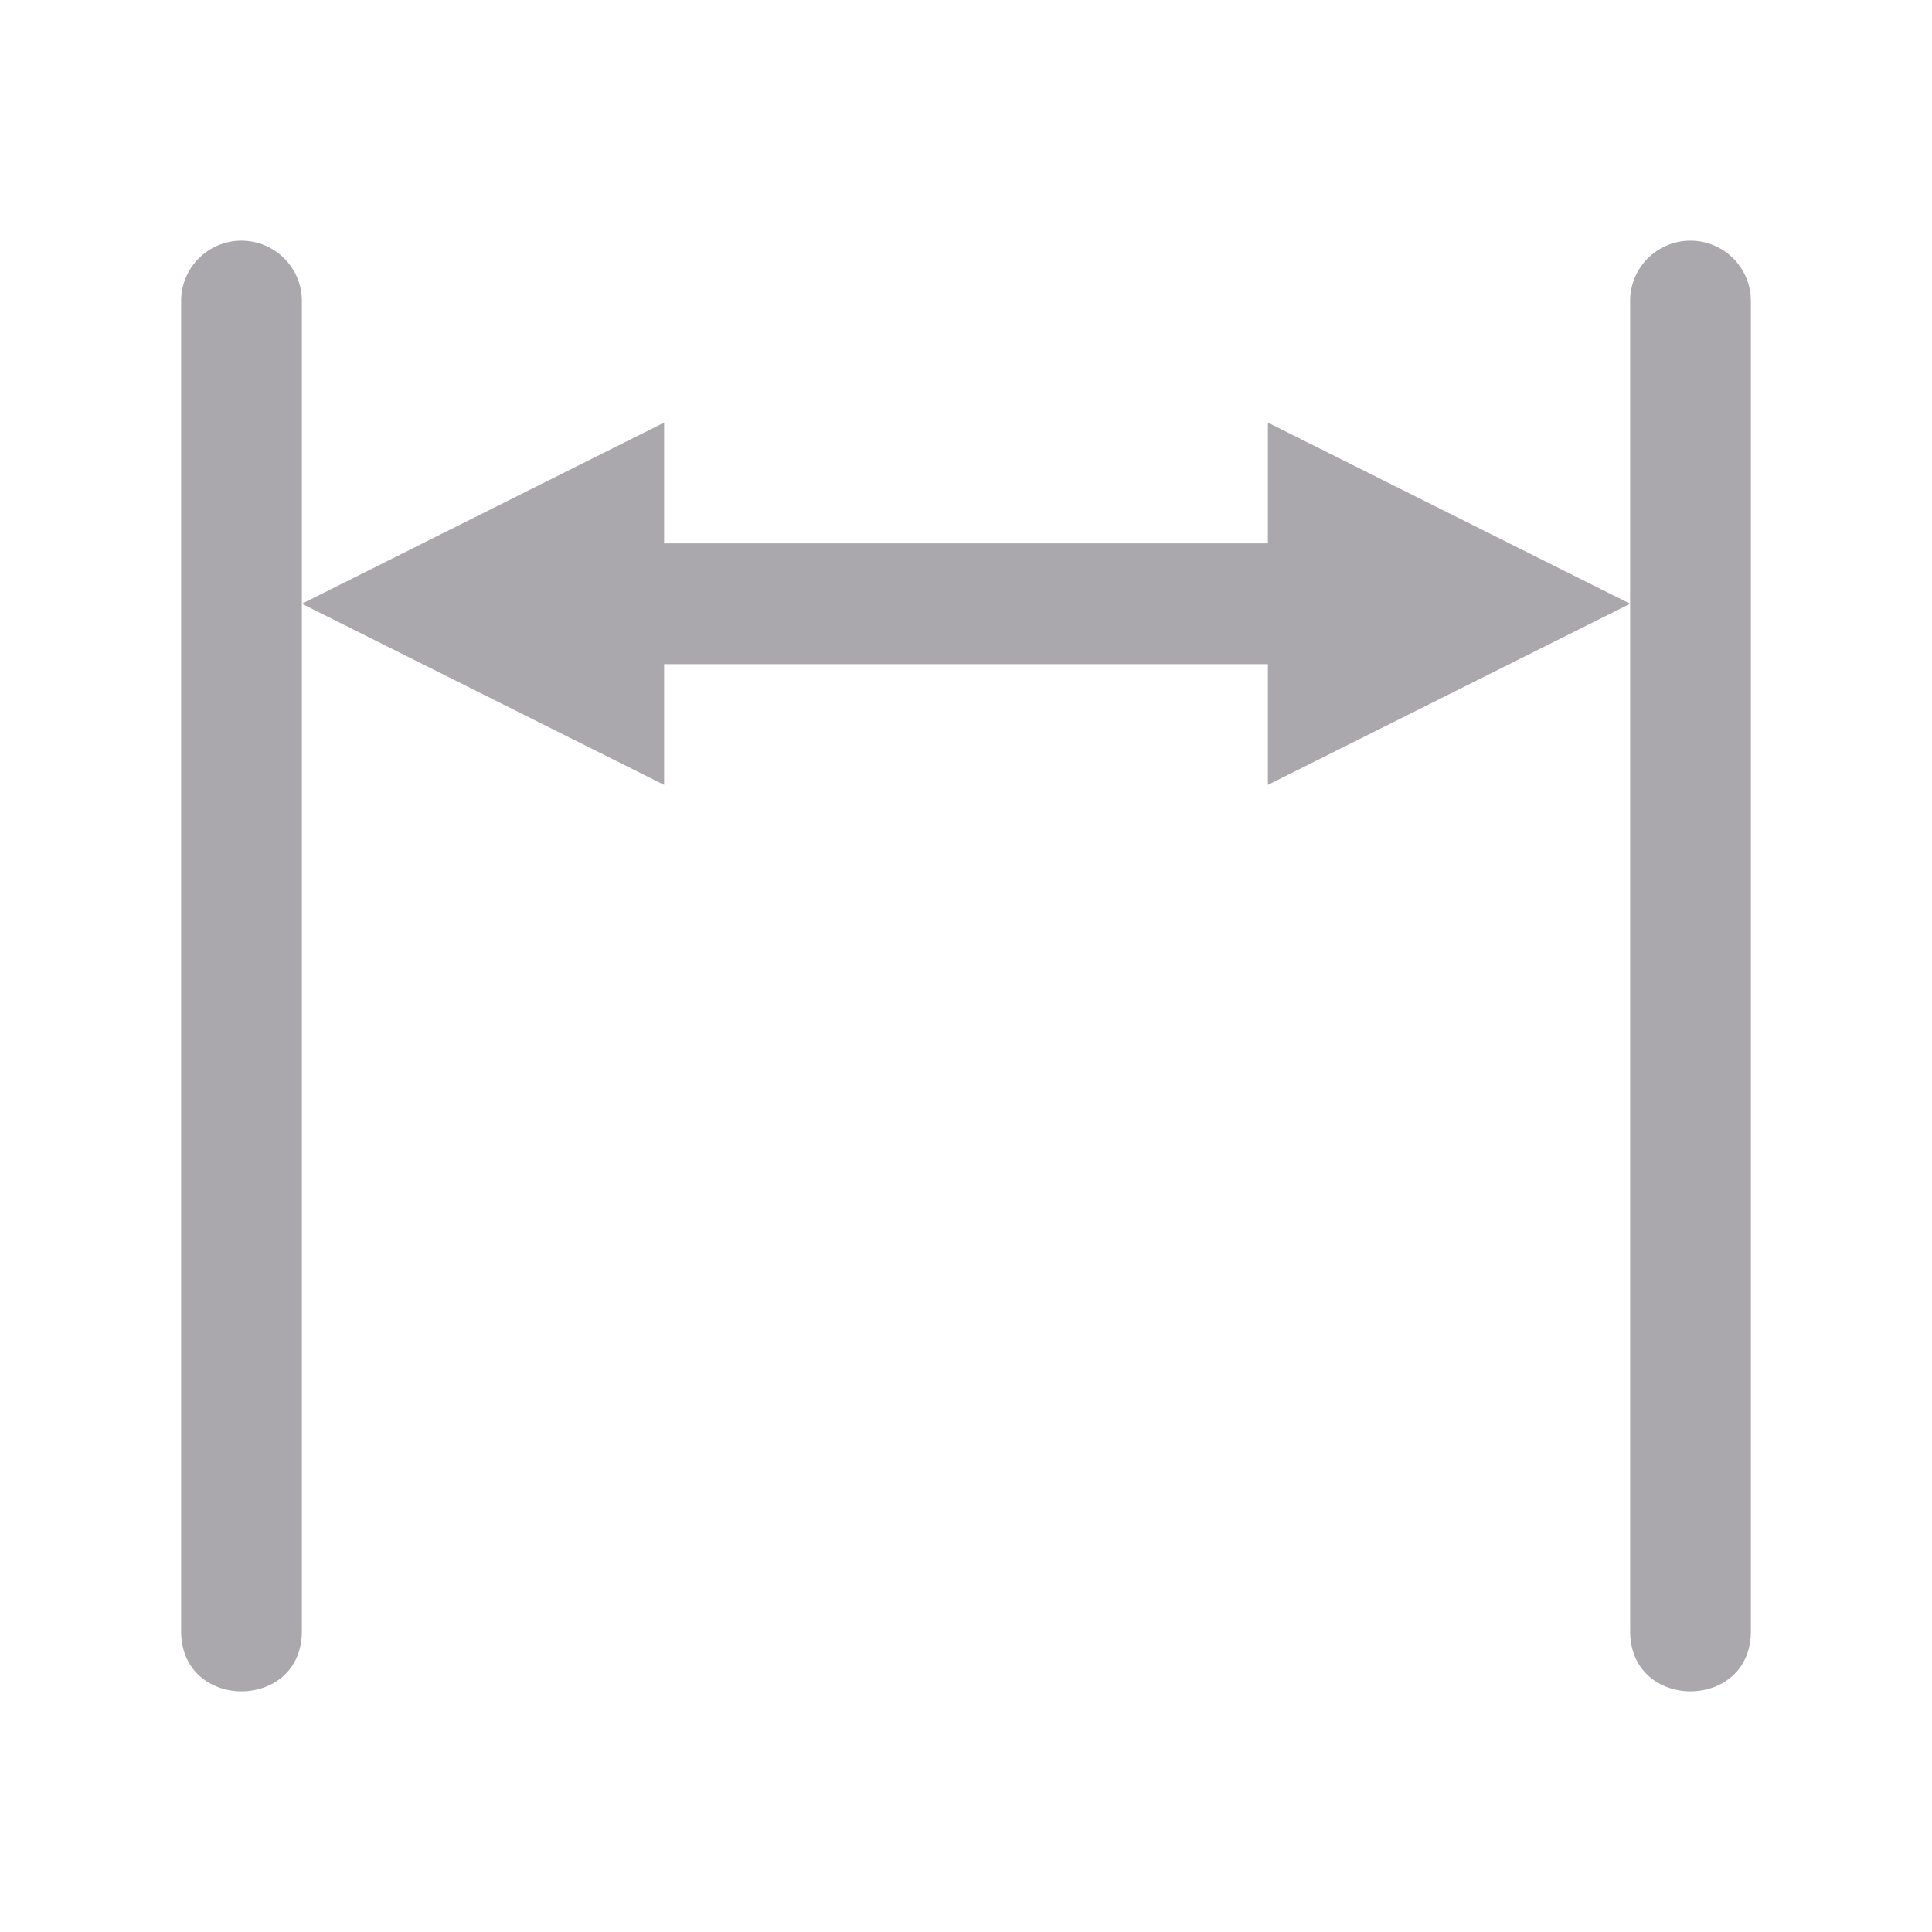 <svg height="32" viewBox="0 0 32 32" width="32" xmlns="http://www.w3.org/2000/svg"><path d="m3.984 3.986c-.552.009-.992.462-.984 1.014v22c-.019 1.352 2.019 1.352 2 0v-17-5c.008-.564-.452-1.022-1.016-1.014zm1.016 6.014 6 3v-2h10v2l6-3-6-3v2h-10v-2zm22 0v17c-.019 1.352 2.019 1.352 2 0v-22c.008-.564-.452-1.022-1.016-1.014-.552.009-.992.462-.984 1.014z" fill="#aaa8ac"/></svg>